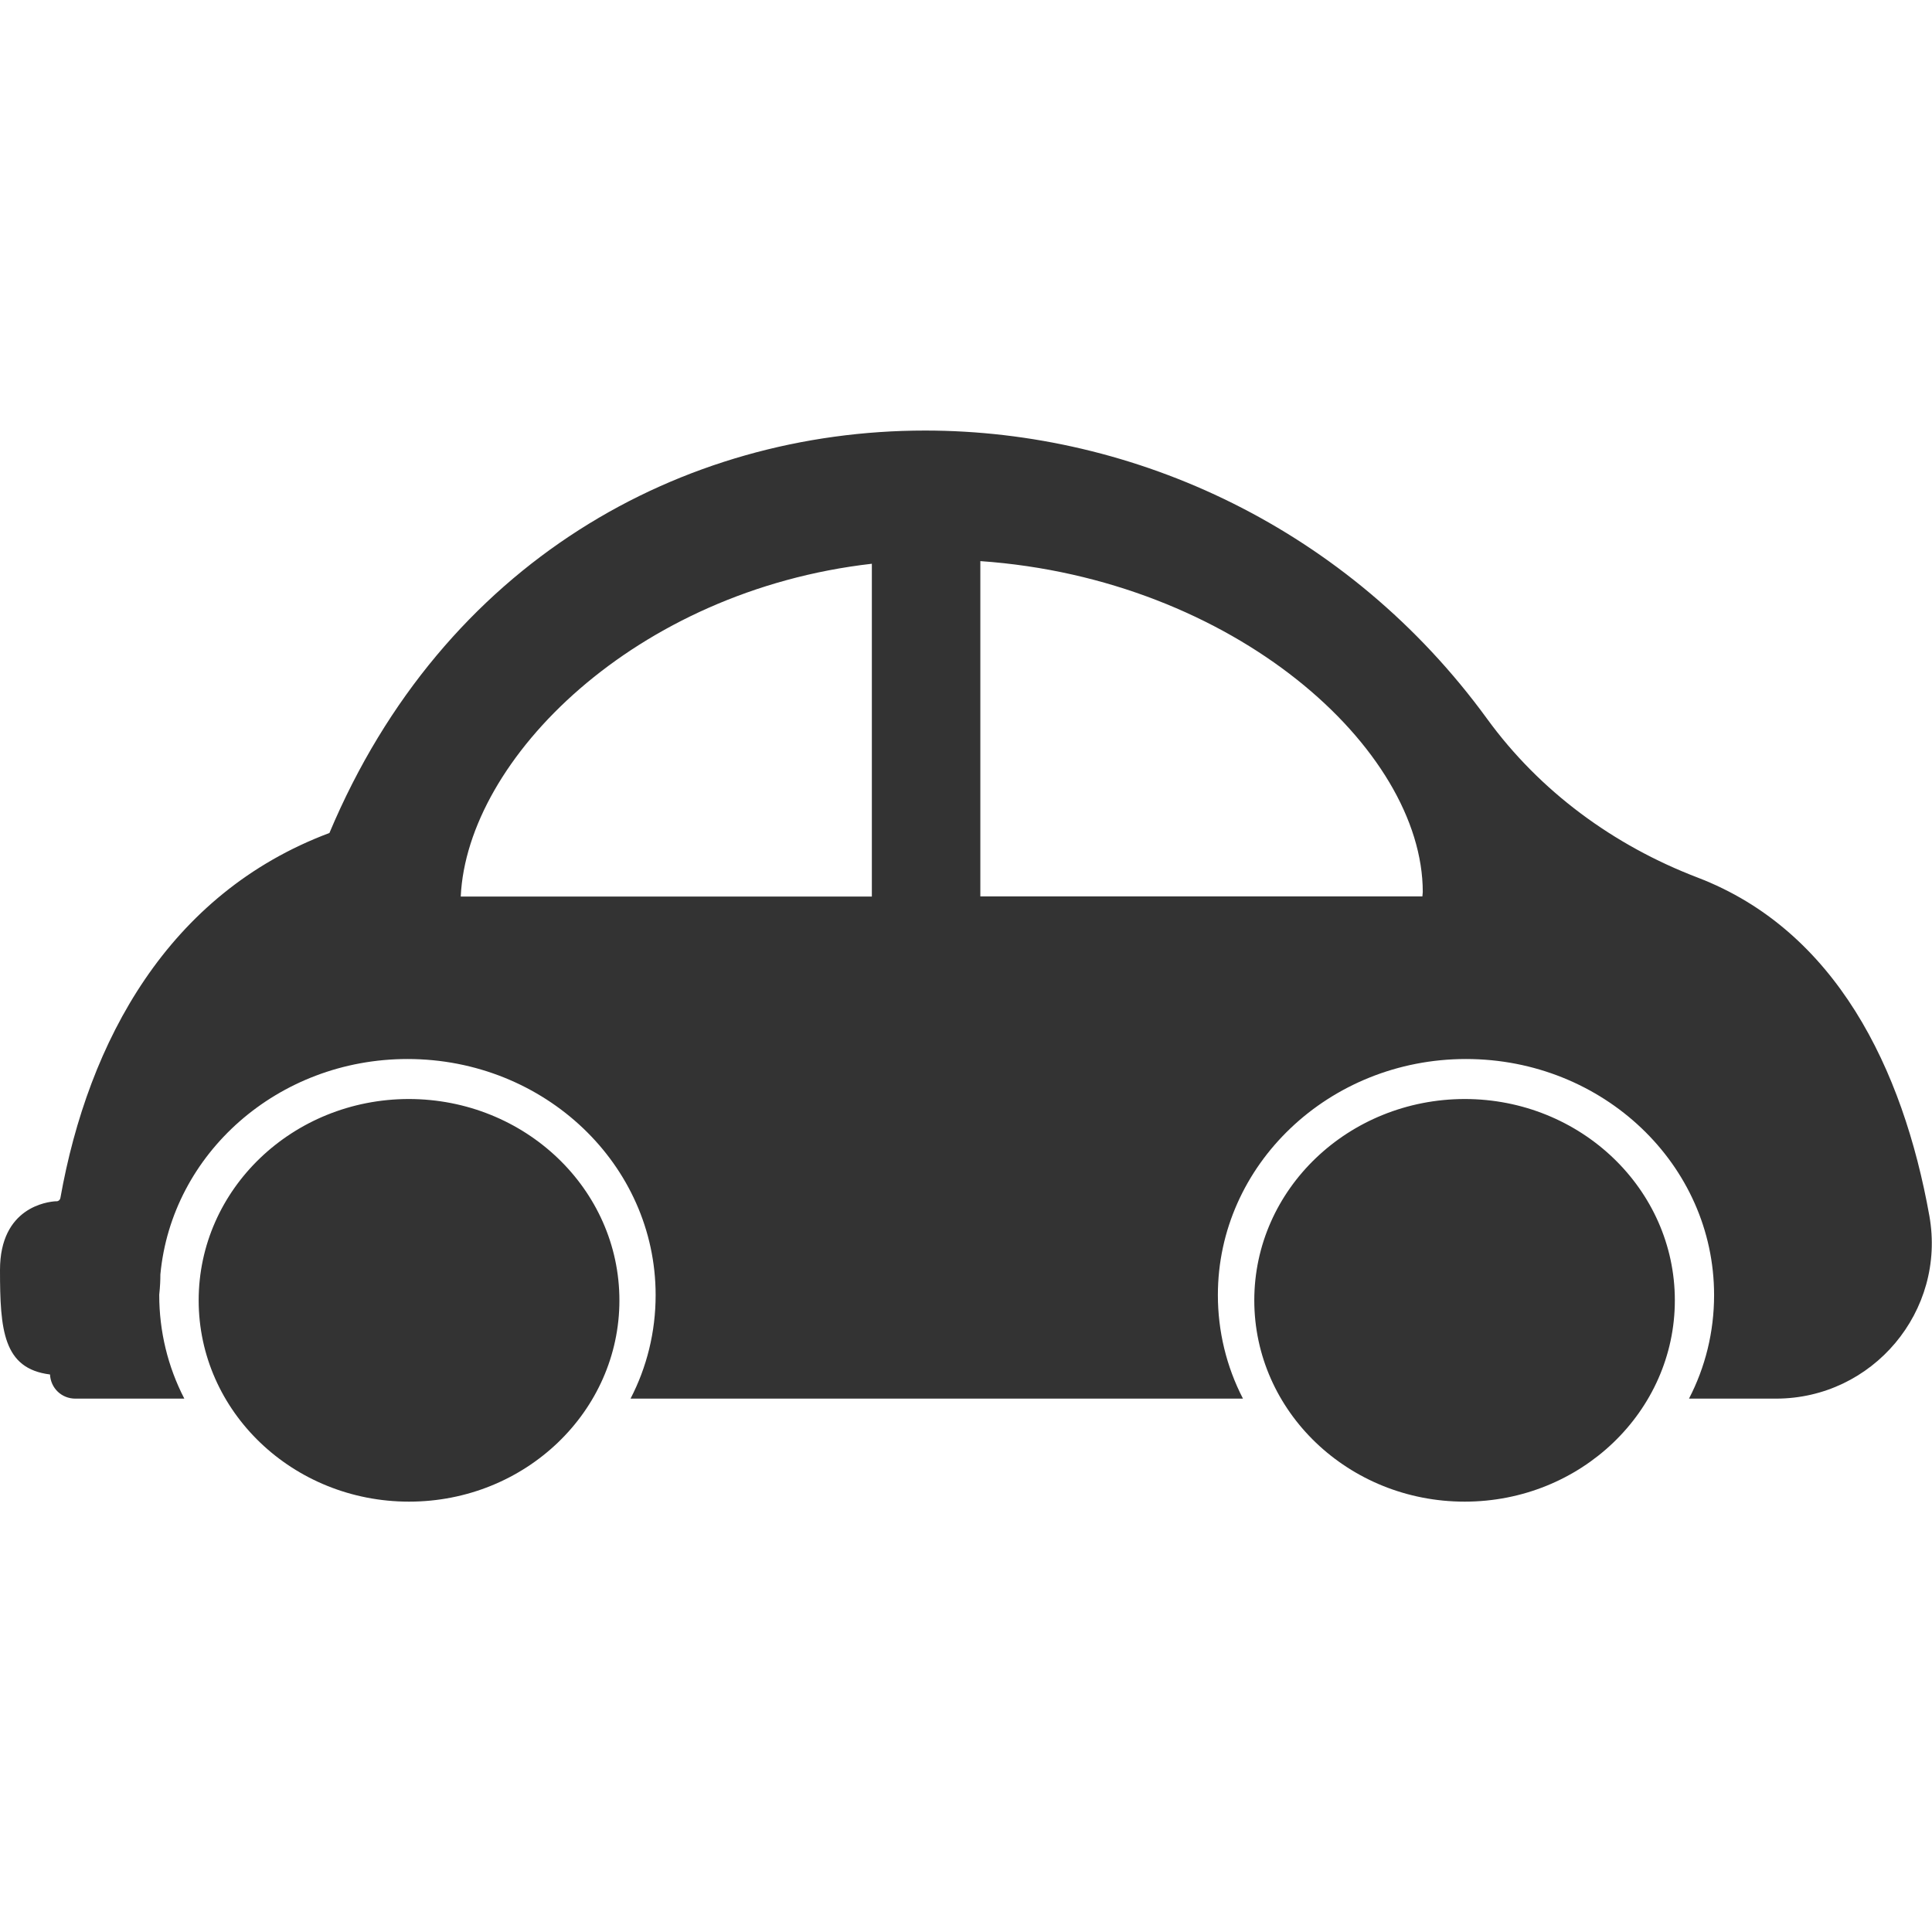 <?xml version="1.0" standalone="no"?><!DOCTYPE svg PUBLIC "-//W3C//DTD SVG 1.1//EN" "http://www.w3.org/Graphics/SVG/1.1/DTD/svg11.dtd"><svg class="icon" width="200px" height="200.00px" viewBox="0 0 1024 1024" version="1.1" xmlns="http://www.w3.org/2000/svg"><path fill="#333333" d="M328.3 689.2c0 58.9-49.9 106.7-111.5 106.7s-111.5-47.8-111.5-106.7c0-58.9 49.8-106.6 111.3-106.7 61.7 0 111.7 47.8 111.7 106.7zM887.7 689.2c0 58.9-49.9 106.7-111.4 106.7-61.6 0-111.5-47.8-111.5-106.7 0-58.9 49.9-106.6 111.5-106.7 61.5 0 111.4 47.8 111.4 106.7zM1022.6 644.4c-14-78.2-49.7-151.3-122.9-179.3-44.4-17-83.5-45.6-111.5-84.1-73.4-100.8-186.5-152.8-297.9-152.8-128.7 0-255.2 69.4-315.7 213.3C89.2 473.5 46.8 551.8 32 635c-0.2 1-1 1.7-2 1.7h-0.6C25.2 637 0 639.8 0 673.1c0 31.9 1.7 52.3 26.5 55.4 0.2 3.6 1.7 6.8 4.1 9.1 2.4 2.3 5.7 3.7 9.3 3.7h57.8c-8.8-17-13.3-35.8-13.3-54.9v-0.2c0.5-4.6 0.6-7.9 0.6-10.7 6-64.1 62.3-114.2 131-114.2 72.7 0 131.5 56 131.5 125.1 0 19.7-4.7 38.3-13.3 54.9h324.6c-8.8-17-13.3-35.8-13.3-54.9 0-69 58.9-125.1 131.5-125.1 72.7 0 131.5 56 131.5 125.1 0 19.7-4.7 38.3-13.3 54.9h46.1c51.3 0 90.3-46.4 81.3-96.9zM244.2 475.2c3.4-73 92.5-162.1 217.9-176.4v176.4H244.2z m509.7-0.1H519.6V297.4c134.5 9.4 234.5 99.4 234.5 175.4 0 0.8-0.2 1.5-0.2 2.3z" /></svg>